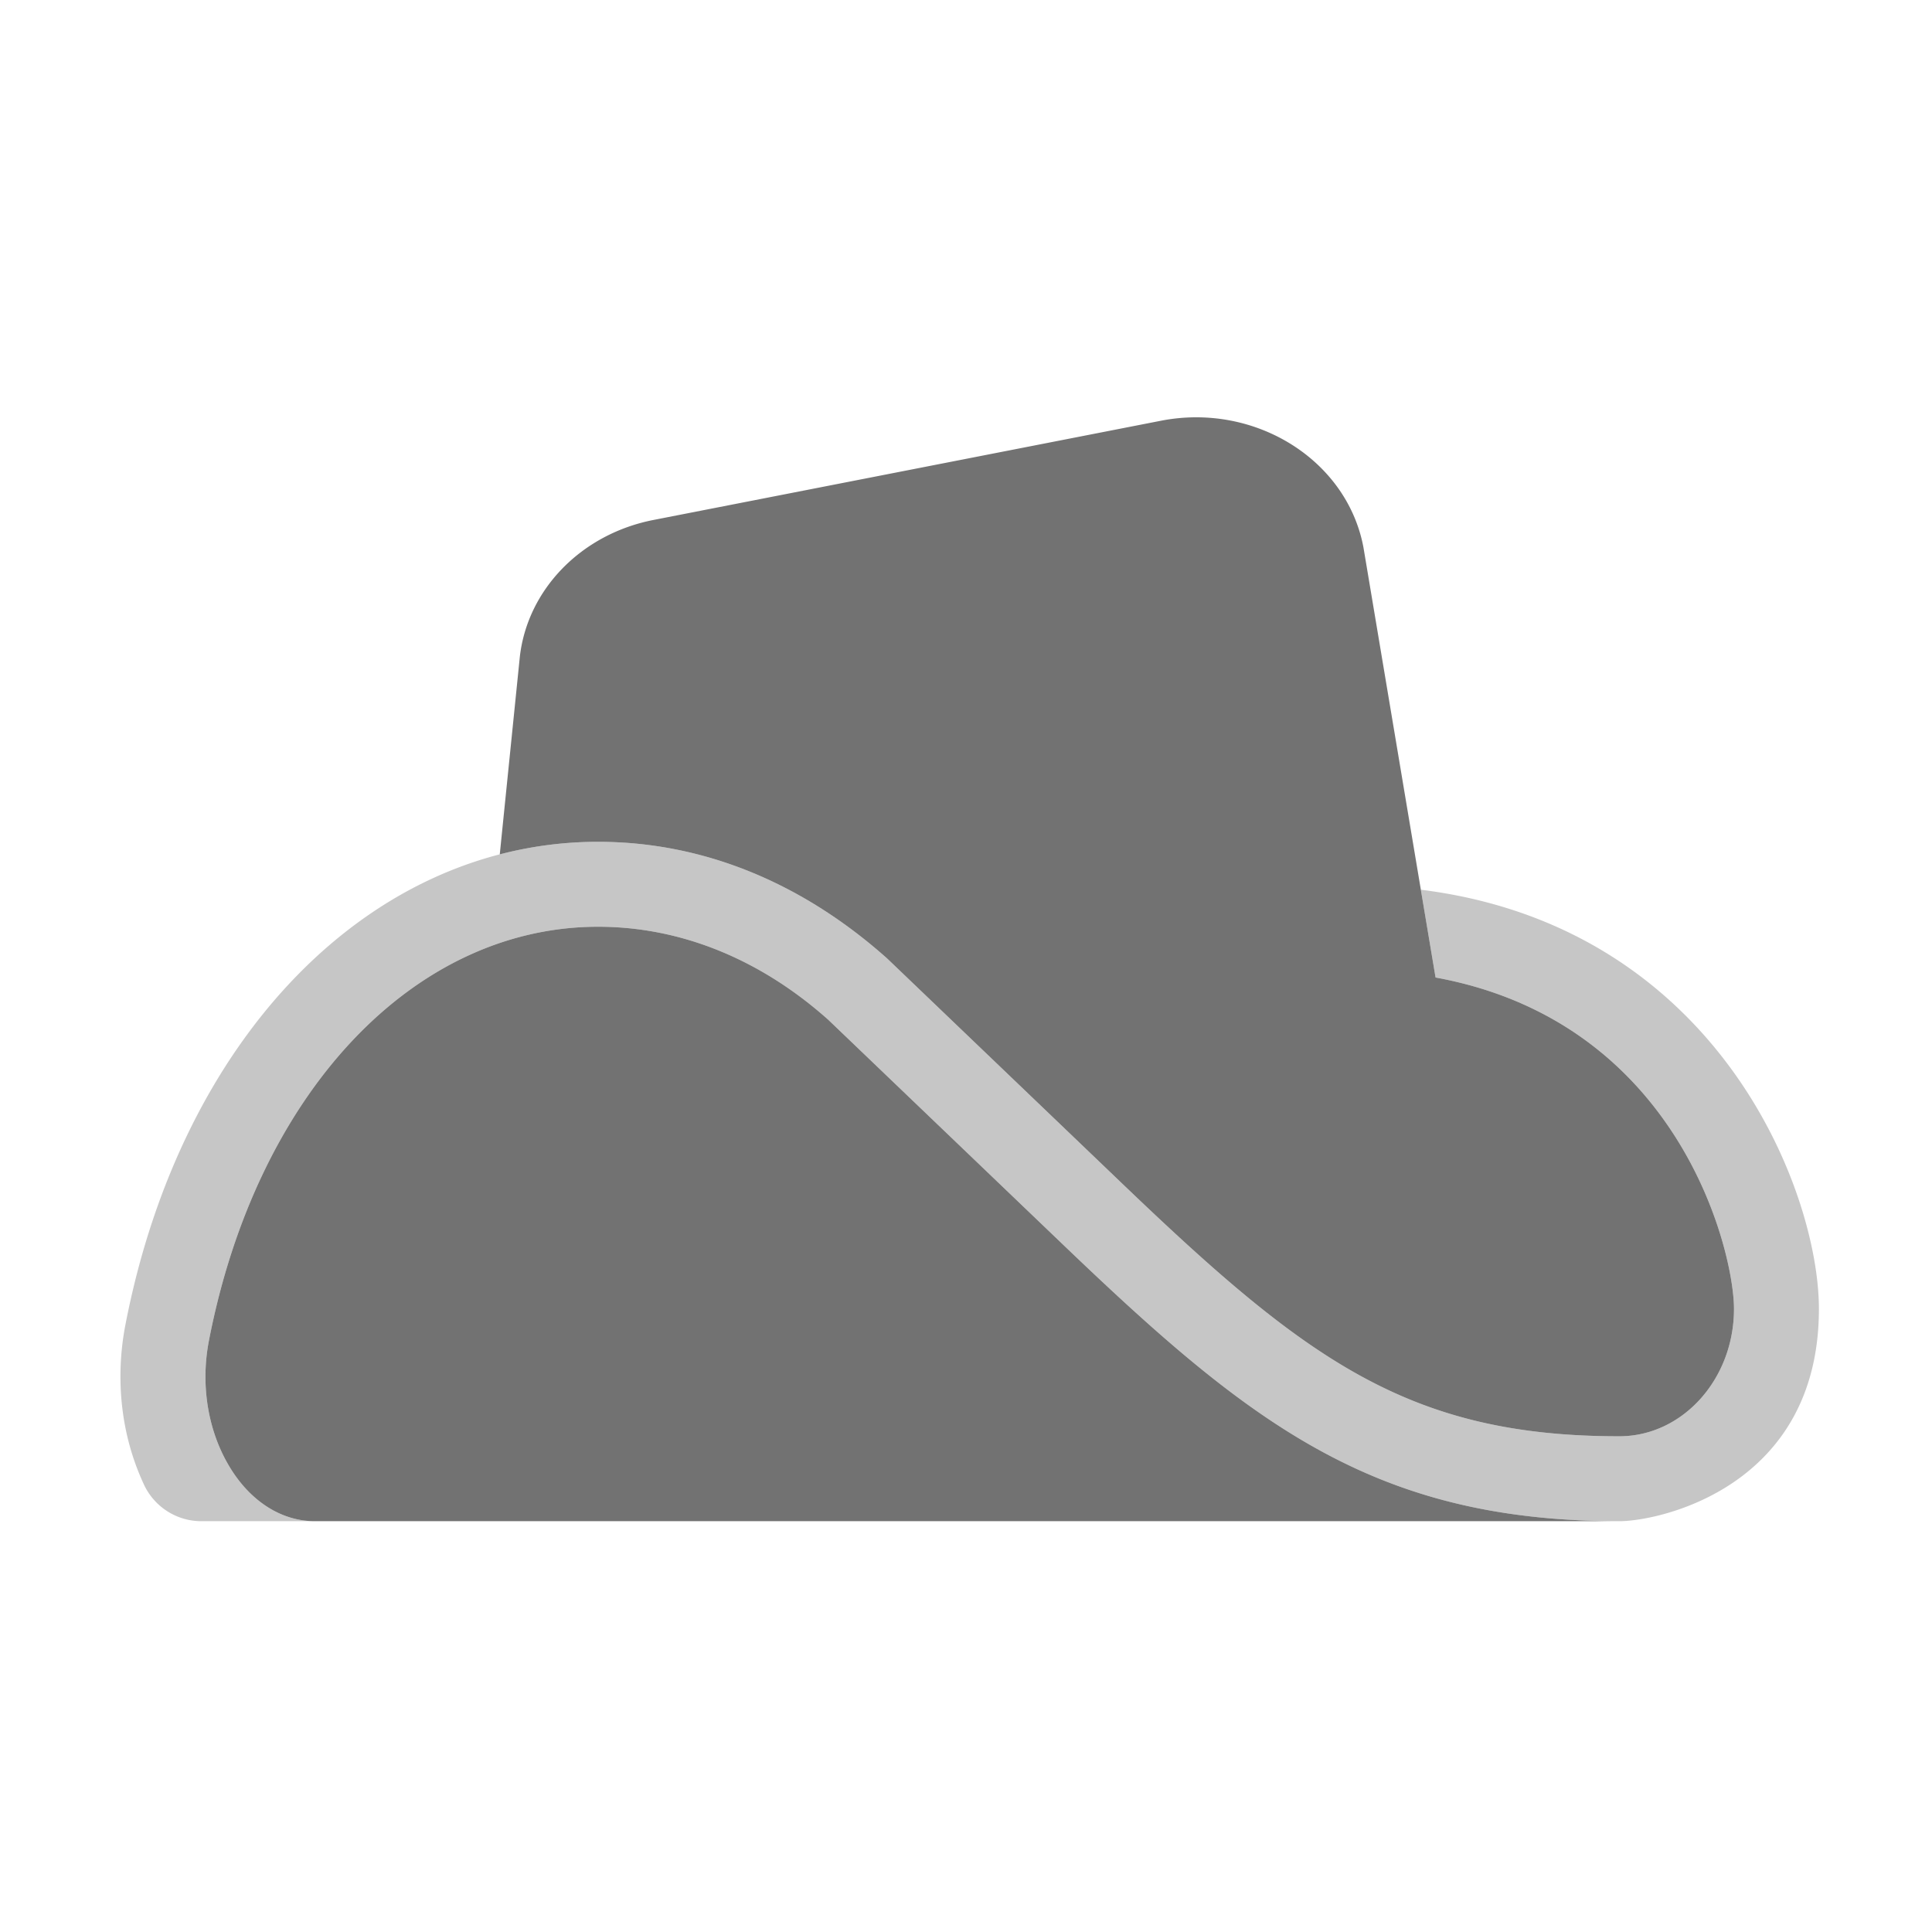﻿<?xml version='1.0' encoding='UTF-8'?>
<svg viewBox="-1.995 -4.097 32 32" xmlns="http://www.w3.org/2000/svg">
  <g transform="matrix(0.999, 0, 0, 0.999, 0, 0)">
    <g transform="matrix(0.044, 0, 0, 0.044, 0, 0)">
      <defs>
        <style>.fa-secondary{opacity:.4}</style>
      </defs>
      <path d="M640, 400C640, 467.24 579.75, 480 564.8, 480C471.91, 480 425.3, 442.93 354.93, 375.54L266.72, 291.06C241, 268.12 211, 256 180, 256C110.31, 256 51.36, 318.72 33.32, 412.06C30.13, 428.66 32.94, 445.89 41.03, 459.36C48.86, 472.47 60.64, 480 73.28, 480L30.58, 480A23.86 23.86 0 0 1 8.94, 466.37C-3.73, 439.33 0.3, 414.1 1.87, 406C22.9, 297.14 94.47, 224 180, 224C218.95, 224 256.31, 238.92 288.89, 267.95L377.1, 352.43C446.45, 418.88 485.18, 448 564.8, 448C588.62, 448 608, 426.47 608, 400C608, 378.19 587.39, 291.92 495.55, 275.13L490, 242.05C601.87, 256 640, 355.47 640, 400z" fill="#727272" opacity="0.4" fill-opacity="1" class="Black" />
      <path d="M354.93, 375.54L266.72, 291.06C241, 268.12 211, 256 180, 256C110.31, 256 51.36, 318.72 33.32, 412.06C30.13, 428.66 32.94, 445.89 41.03, 459.36C48.86, 472.47 60.64, 480 73.28, 480L564.8, 480C493.68, 480 449.69, 458.27 401.39, 417.84C386.61, 405.46 371.42, 391.34 354.93, 375.54zM495.55, 275.13L468.39, 113.13C462.25, 80.13 427.58, 58.38 392.03, 65.34L200.85, 102.72C173.76, 108.02 153.44, 128.79 150.5, 154.2L142.93, 228.73A146.73 146.73 0 0 1 180, 224C218.95, 224 256.31, 238.92 288.89, 267.95L377.1, 352.43C446.45, 418.88 485.18, 448 564.8, 448C588.62, 448 608, 426.47 608, 400C608, 378.19 587.39, 291.92 495.55, 275.13z" fill="#727272" fill-opacity="1" class="Black" />
    </g>
  </g>
</svg>